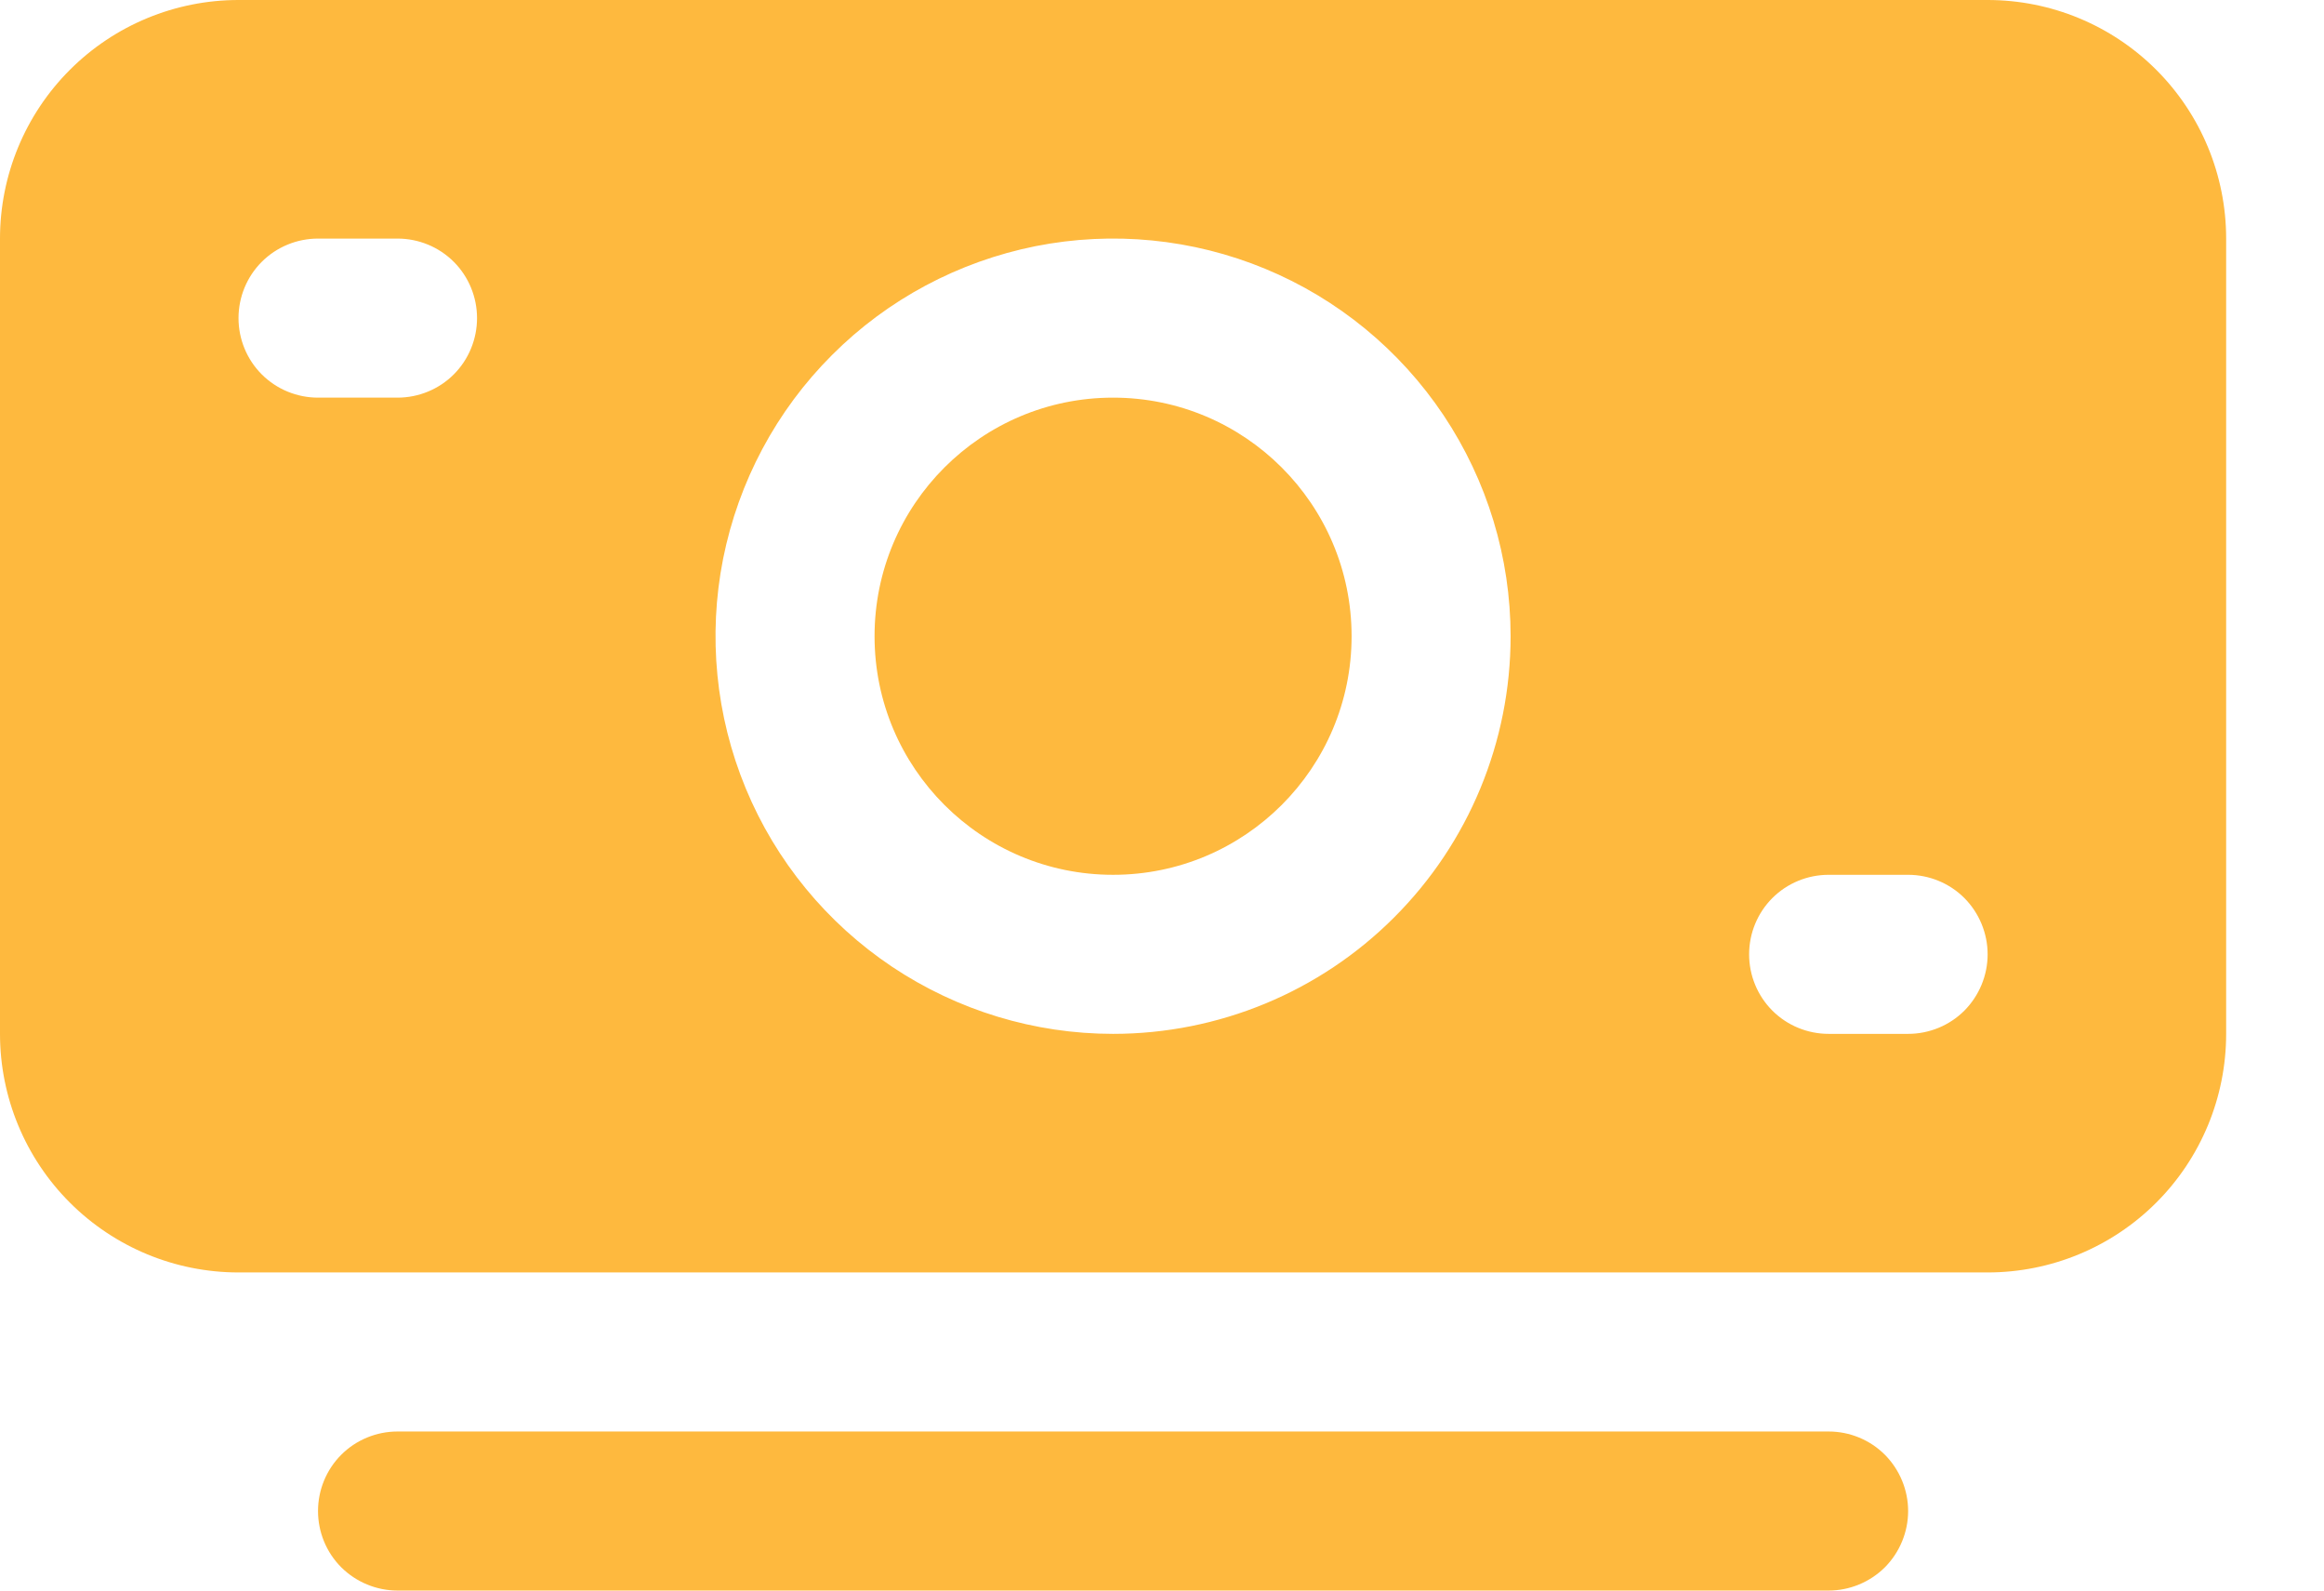 <svg
  width="19"
  height="13"
  viewBox="0 0 19 13"
  fill="none"
  xmlns="http://www.w3.org/2000/svg"
>
<path
    d="M16.25 0H1.95C1.433 0 0.937 0.205 0.571 0.571C0.205 0.937 0 1.433 0 1.95V8.45C0 8.967 0.205 9.463 0.571 9.829C0.937 10.195 1.433 10.4 1.95 10.4H16.25C16.767 10.4 17.263 10.195 17.629 9.829C17.995 9.463 18.2 8.967 18.2 8.45V1.95C18.2 1.433 17.995 0.937 17.629 0.571C17.263 0.205 16.767 0 16.25 0ZM3.25 3.25H2.6C2.428 3.25 2.262 3.182 2.14 3.06C2.018 2.938 1.95 2.772 1.95 2.6C1.95 2.428 2.018 2.262 2.14 2.14C2.262 2.018 2.428 1.95 2.6 1.95H3.25C3.422 1.95 3.588 2.018 3.71 2.14C3.832 2.262 3.9 2.428 3.9 2.6C3.9 2.772 3.832 2.938 3.71 3.06C3.588 3.182 3.422 3.25 3.25 3.25ZM9.1 8.45C8.457 8.45 7.829 8.259 7.294 7.902C6.76 7.545 6.343 7.038 6.097 6.444C5.851 5.85 5.787 5.196 5.912 4.566C6.038 3.936 6.347 3.356 6.802 2.902C7.256 2.447 7.836 2.138 8.466 2.012C9.096 1.887 9.75 1.951 10.344 2.197C10.938 2.443 11.445 2.86 11.802 3.394C12.159 3.929 12.35 4.557 12.35 5.2C12.35 6.062 12.008 6.889 11.398 7.498C10.789 8.108 9.962 8.45 9.1 8.45ZM15.6 8.45H14.95C14.778 8.45 14.612 8.382 14.49 8.26C14.368 8.138 14.3 7.972 14.3 7.8C14.3 7.628 14.368 7.462 14.49 7.34C14.612 7.218 14.778 7.15 14.95 7.15H15.6C15.772 7.15 15.938 7.218 16.06 7.34C16.181 7.462 16.25 7.628 16.25 7.8C16.25 7.972 16.181 8.138 16.06 8.26C15.938 8.382 15.772 8.45 15.6 8.45Z"
    fill="#FEB93E"
  />
<path
    d="M9.1 7.15C10.177 7.15 11.05 6.277 11.05 5.2C11.05 4.123 10.177 3.25 9.1 3.25C8.023 3.25 7.15 4.123 7.15 5.2C7.15 6.277 8.023 7.15 9.1 7.15Z"
    fill="#FEB93E"
  />
<path
    d="M14.95 11.7H3.25C3.078 11.7 2.912 11.768 2.79 11.89C2.668 12.012 2.6 12.178 2.6 12.35C2.6 12.522 2.668 12.688 2.79 12.81C2.912 12.931 3.078 13 3.25 13H14.95C15.122 13 15.288 12.931 15.41 12.81C15.531 12.688 15.6 12.522 15.6 12.35C15.6 12.178 15.531 12.012 15.41 11.89C15.288 11.768 15.122 11.7 14.95 11.7Z"
    fill="#FEB93E"
  />
</svg>
